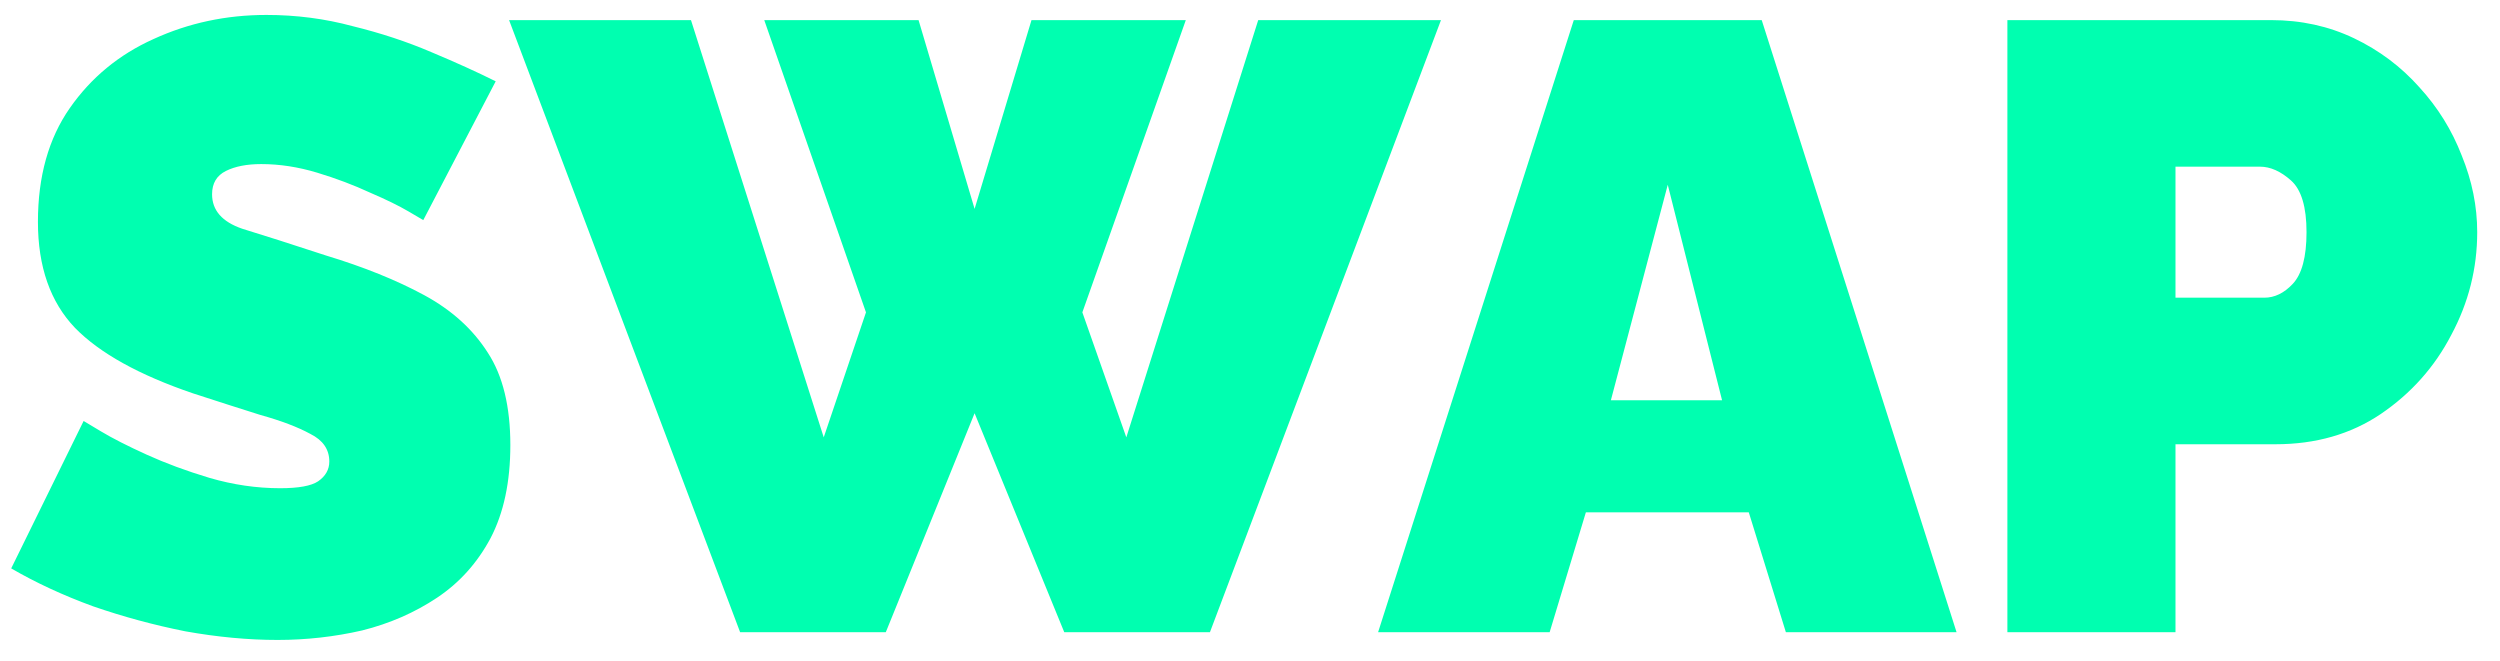 <svg width="87" height="23" viewBox="0 0 87 23" fill="none" xmlns="http://www.w3.org/2000/svg">
<path d="M14.73 7.66C14.73 7.66 14.56 7.56 14.22 7.36C13.88 7.16 13.43 6.94 12.87 6.7C12.31 6.44 11.7 6.21 11.04 6.01C10.38 5.81 9.73 5.71 9.09 5.71C8.59 5.71 8.18 5.79 7.86 5.95C7.54 6.11 7.38 6.38 7.38 6.76C7.38 7.32 7.73 7.72 8.43 7.96C9.15 8.18 10.12 8.49 11.34 8.89C12.66 9.29 13.8 9.75 14.76 10.27C15.72 10.79 16.46 11.46 16.98 12.28C17.5 13.08 17.76 14.15 17.76 15.49C17.76 16.77 17.53 17.85 17.07 18.73C16.61 19.59 15.99 20.28 15.21 20.8C14.43 21.32 13.56 21.7 12.6 21.94C11.64 22.16 10.66 22.27 9.66 22.27C8.64 22.27 7.57 22.17 6.45 21.97C5.35 21.75 4.28 21.46 3.24 21.1C2.2 20.72 1.25 20.28 0.39 19.78L2.91 14.65C2.91 14.65 3.11 14.77 3.51 15.01C3.91 15.25 4.44 15.52 5.1 15.82C5.76 16.12 6.49 16.39 7.29 16.63C8.11 16.87 8.93 16.99 9.75 16.99C10.39 16.99 10.83 16.91 11.07 16.75C11.33 16.57 11.46 16.34 11.46 16.06C11.46 15.64 11.24 15.32 10.8 15.1C10.36 14.86 9.78 14.64 9.06 14.44C8.36 14.22 7.58 13.97 6.72 13.69C4.84 13.05 3.47 12.29 2.61 11.41C1.75 10.51 1.32 9.28 1.32 7.72C1.32 6.14 1.69 4.82 2.43 3.76C3.17 2.7 4.14 1.9 5.34 1.36C6.56 0.8 7.87 0.52 9.27 0.52C10.31 0.52 11.31 0.65 12.27 0.91C13.25 1.15 14.16 1.45 15 1.81C15.86 2.17 16.61 2.51 17.25 2.83L14.73 7.66ZM26.596 0.7H31.966L33.916 7.27L35.896 0.7H41.266L37.666 10.87L39.196 15.22L43.786 0.7H50.146L42.106 22H37.036L33.916 14.38L30.826 22H25.756L17.716 0.7H24.046L28.666 15.22L30.136 10.87L26.596 0.7ZM54.768 0.7H61.308L68.088 22H62.148L60.858 17.83H55.188L53.928 22H47.958L54.768 0.7ZM59.928 13.93L58.038 6.43L56.058 13.93H59.928ZM69.857 22V0.7H79.037C80.077 0.7 81.037 0.91 81.917 1.33C82.797 1.75 83.557 2.32 84.197 3.04C84.837 3.74 85.327 4.53 85.667 5.41C86.027 6.29 86.207 7.18 86.207 8.08C86.207 9.34 85.907 10.53 85.307 11.65C84.727 12.77 83.907 13.69 82.847 14.41C81.807 15.11 80.587 15.46 79.187 15.46H75.707V22H69.857ZM75.707 10.36H78.797C79.157 10.36 79.487 10.2 79.787 9.88C80.107 9.54 80.267 8.94 80.267 8.08C80.267 7.2 80.087 6.6 79.727 6.28C79.367 5.96 79.007 5.8 78.647 5.8H75.707V10.36Z" fill="#00FFB0"/>
</svg>
